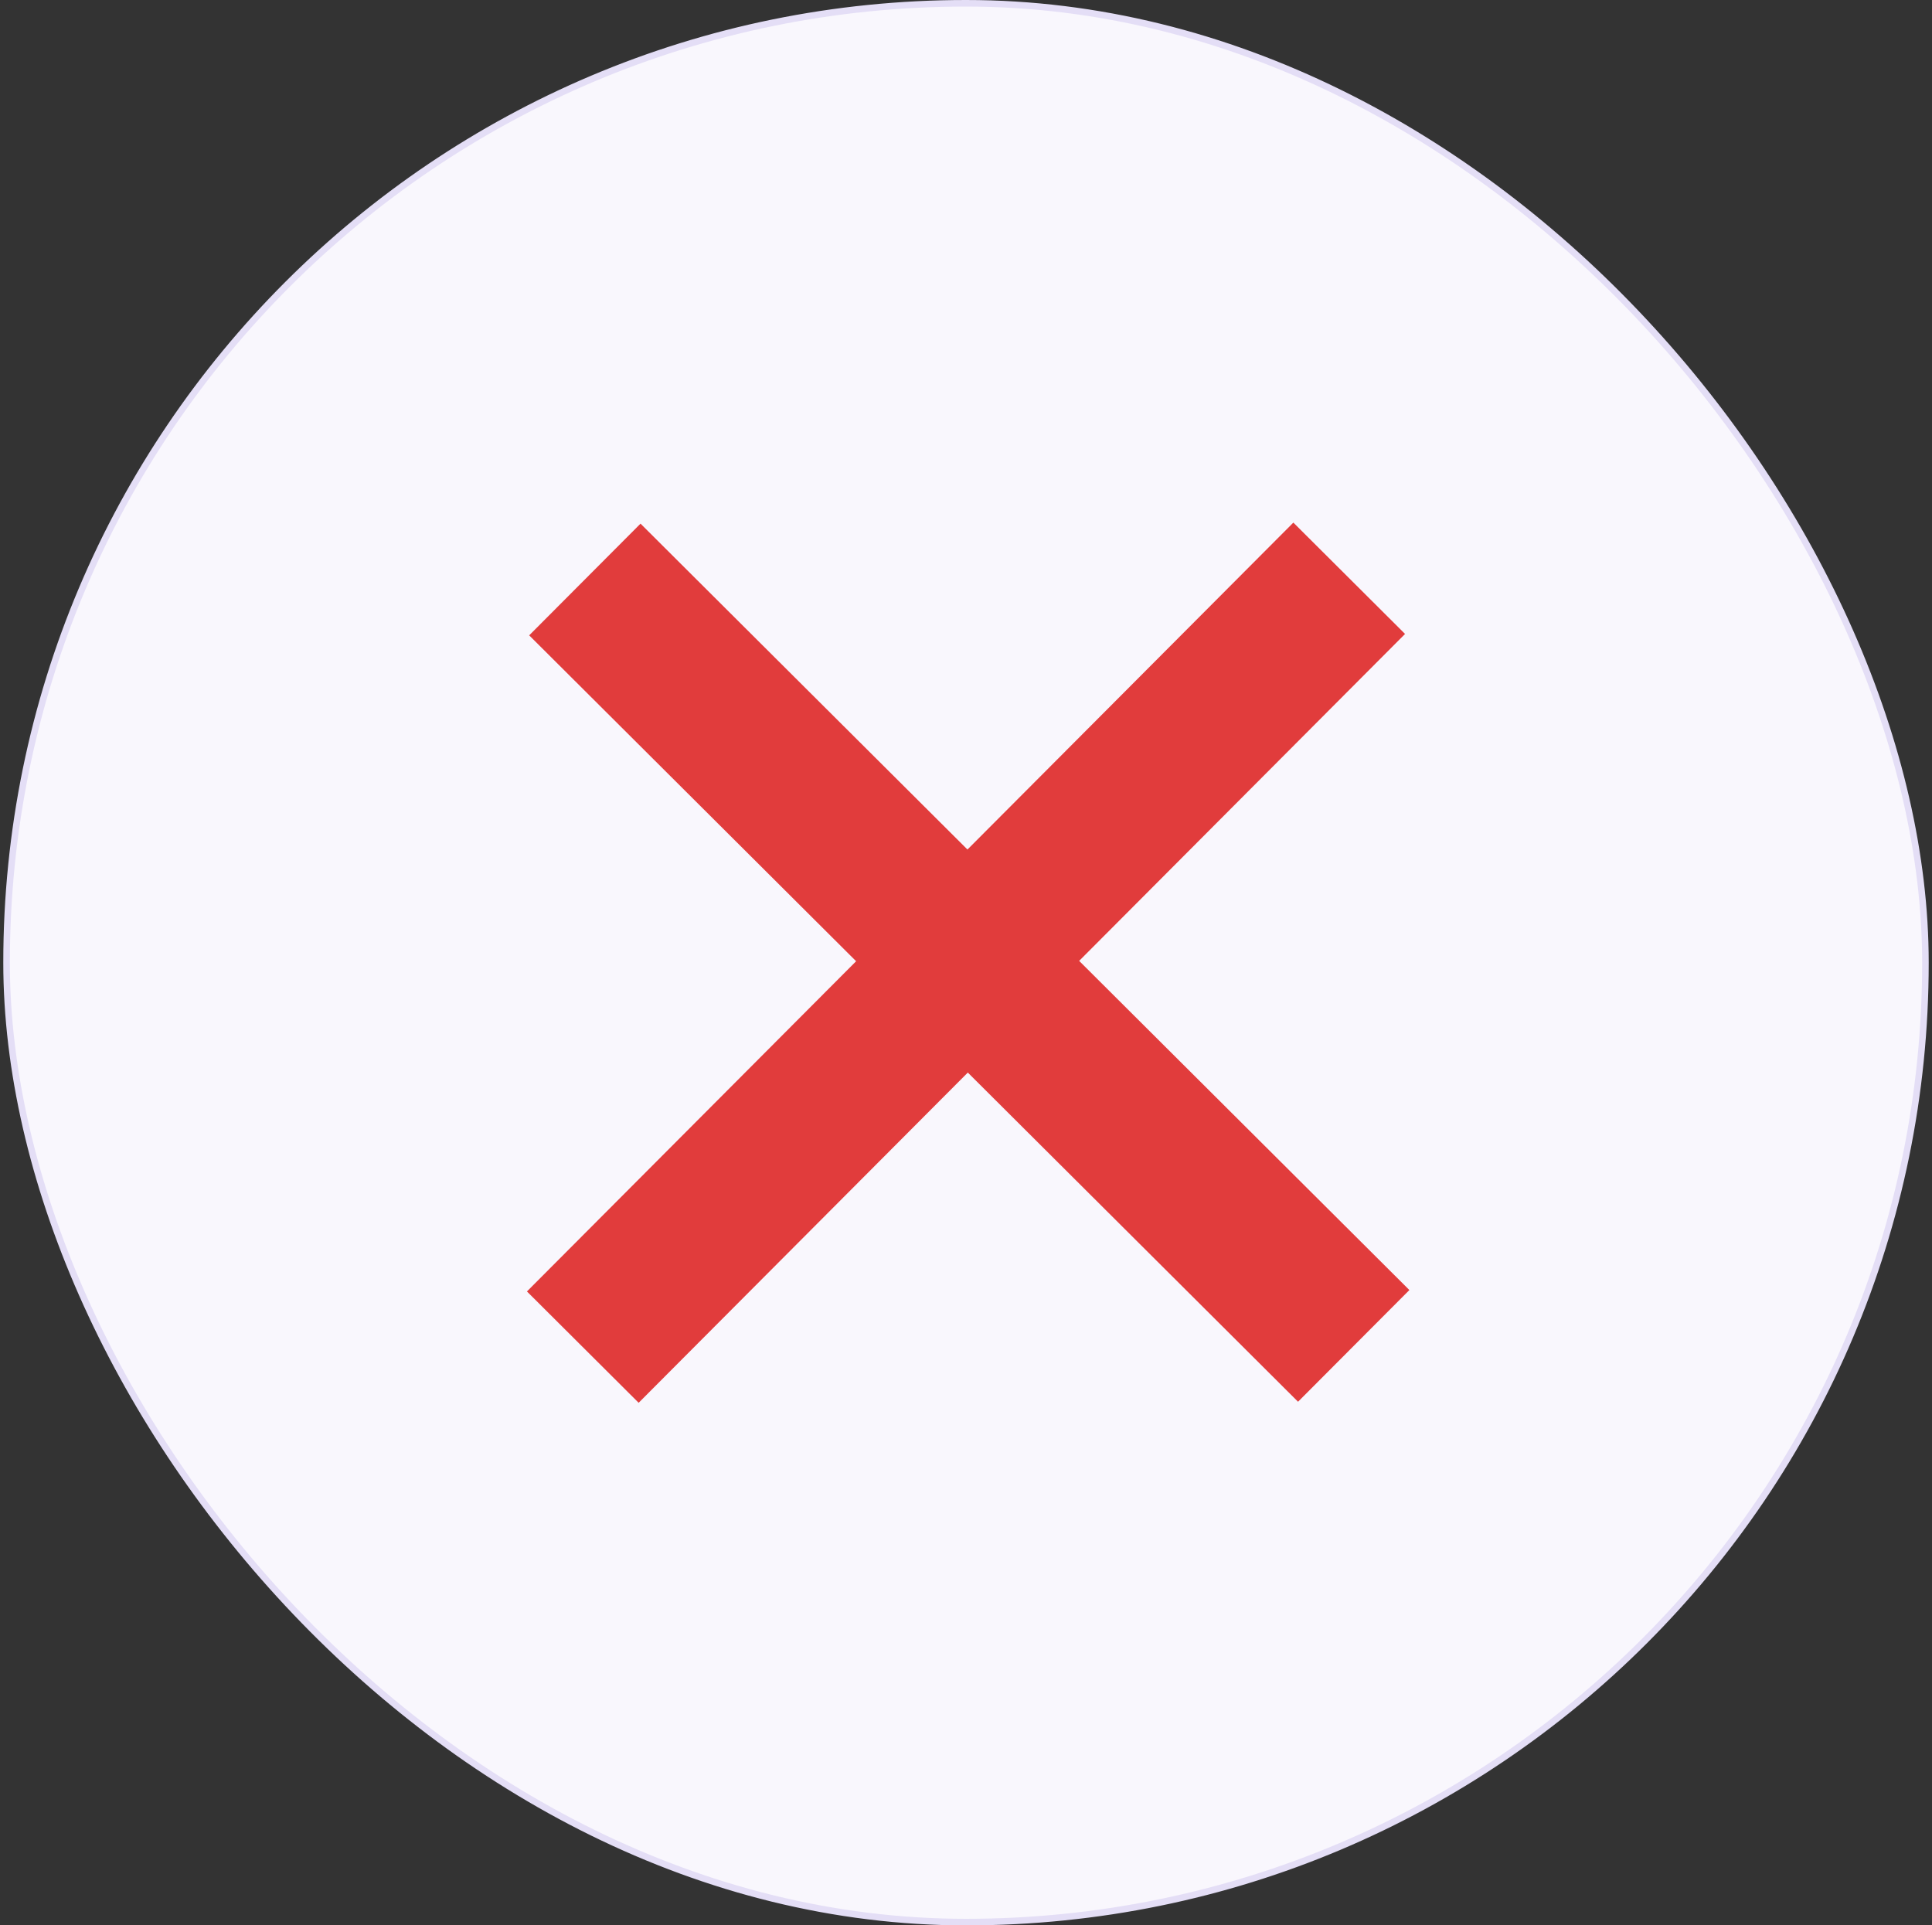 <svg width="294" height="293" viewBox="0 0 294 293" fill="none" xmlns="http://www.w3.org/2000/svg">
<rect x="0" y="0" width="294" height="293" fill="#333333" stroke="none"/>
<rect x="1" y="0.5" width="292" height="292" rx="146" fill="#F9F7FD"/>
<path d="M88.686 205L205.314 88" stroke="#E13C3C" stroke-width="24"/>
<path d="M206 204.814L89 88.186" stroke="#E13C3C" stroke-width="24"/>
<rect x="1" y="0.5" width="292" height="292" rx="146" stroke="#E4DEF6"/>
</svg>
